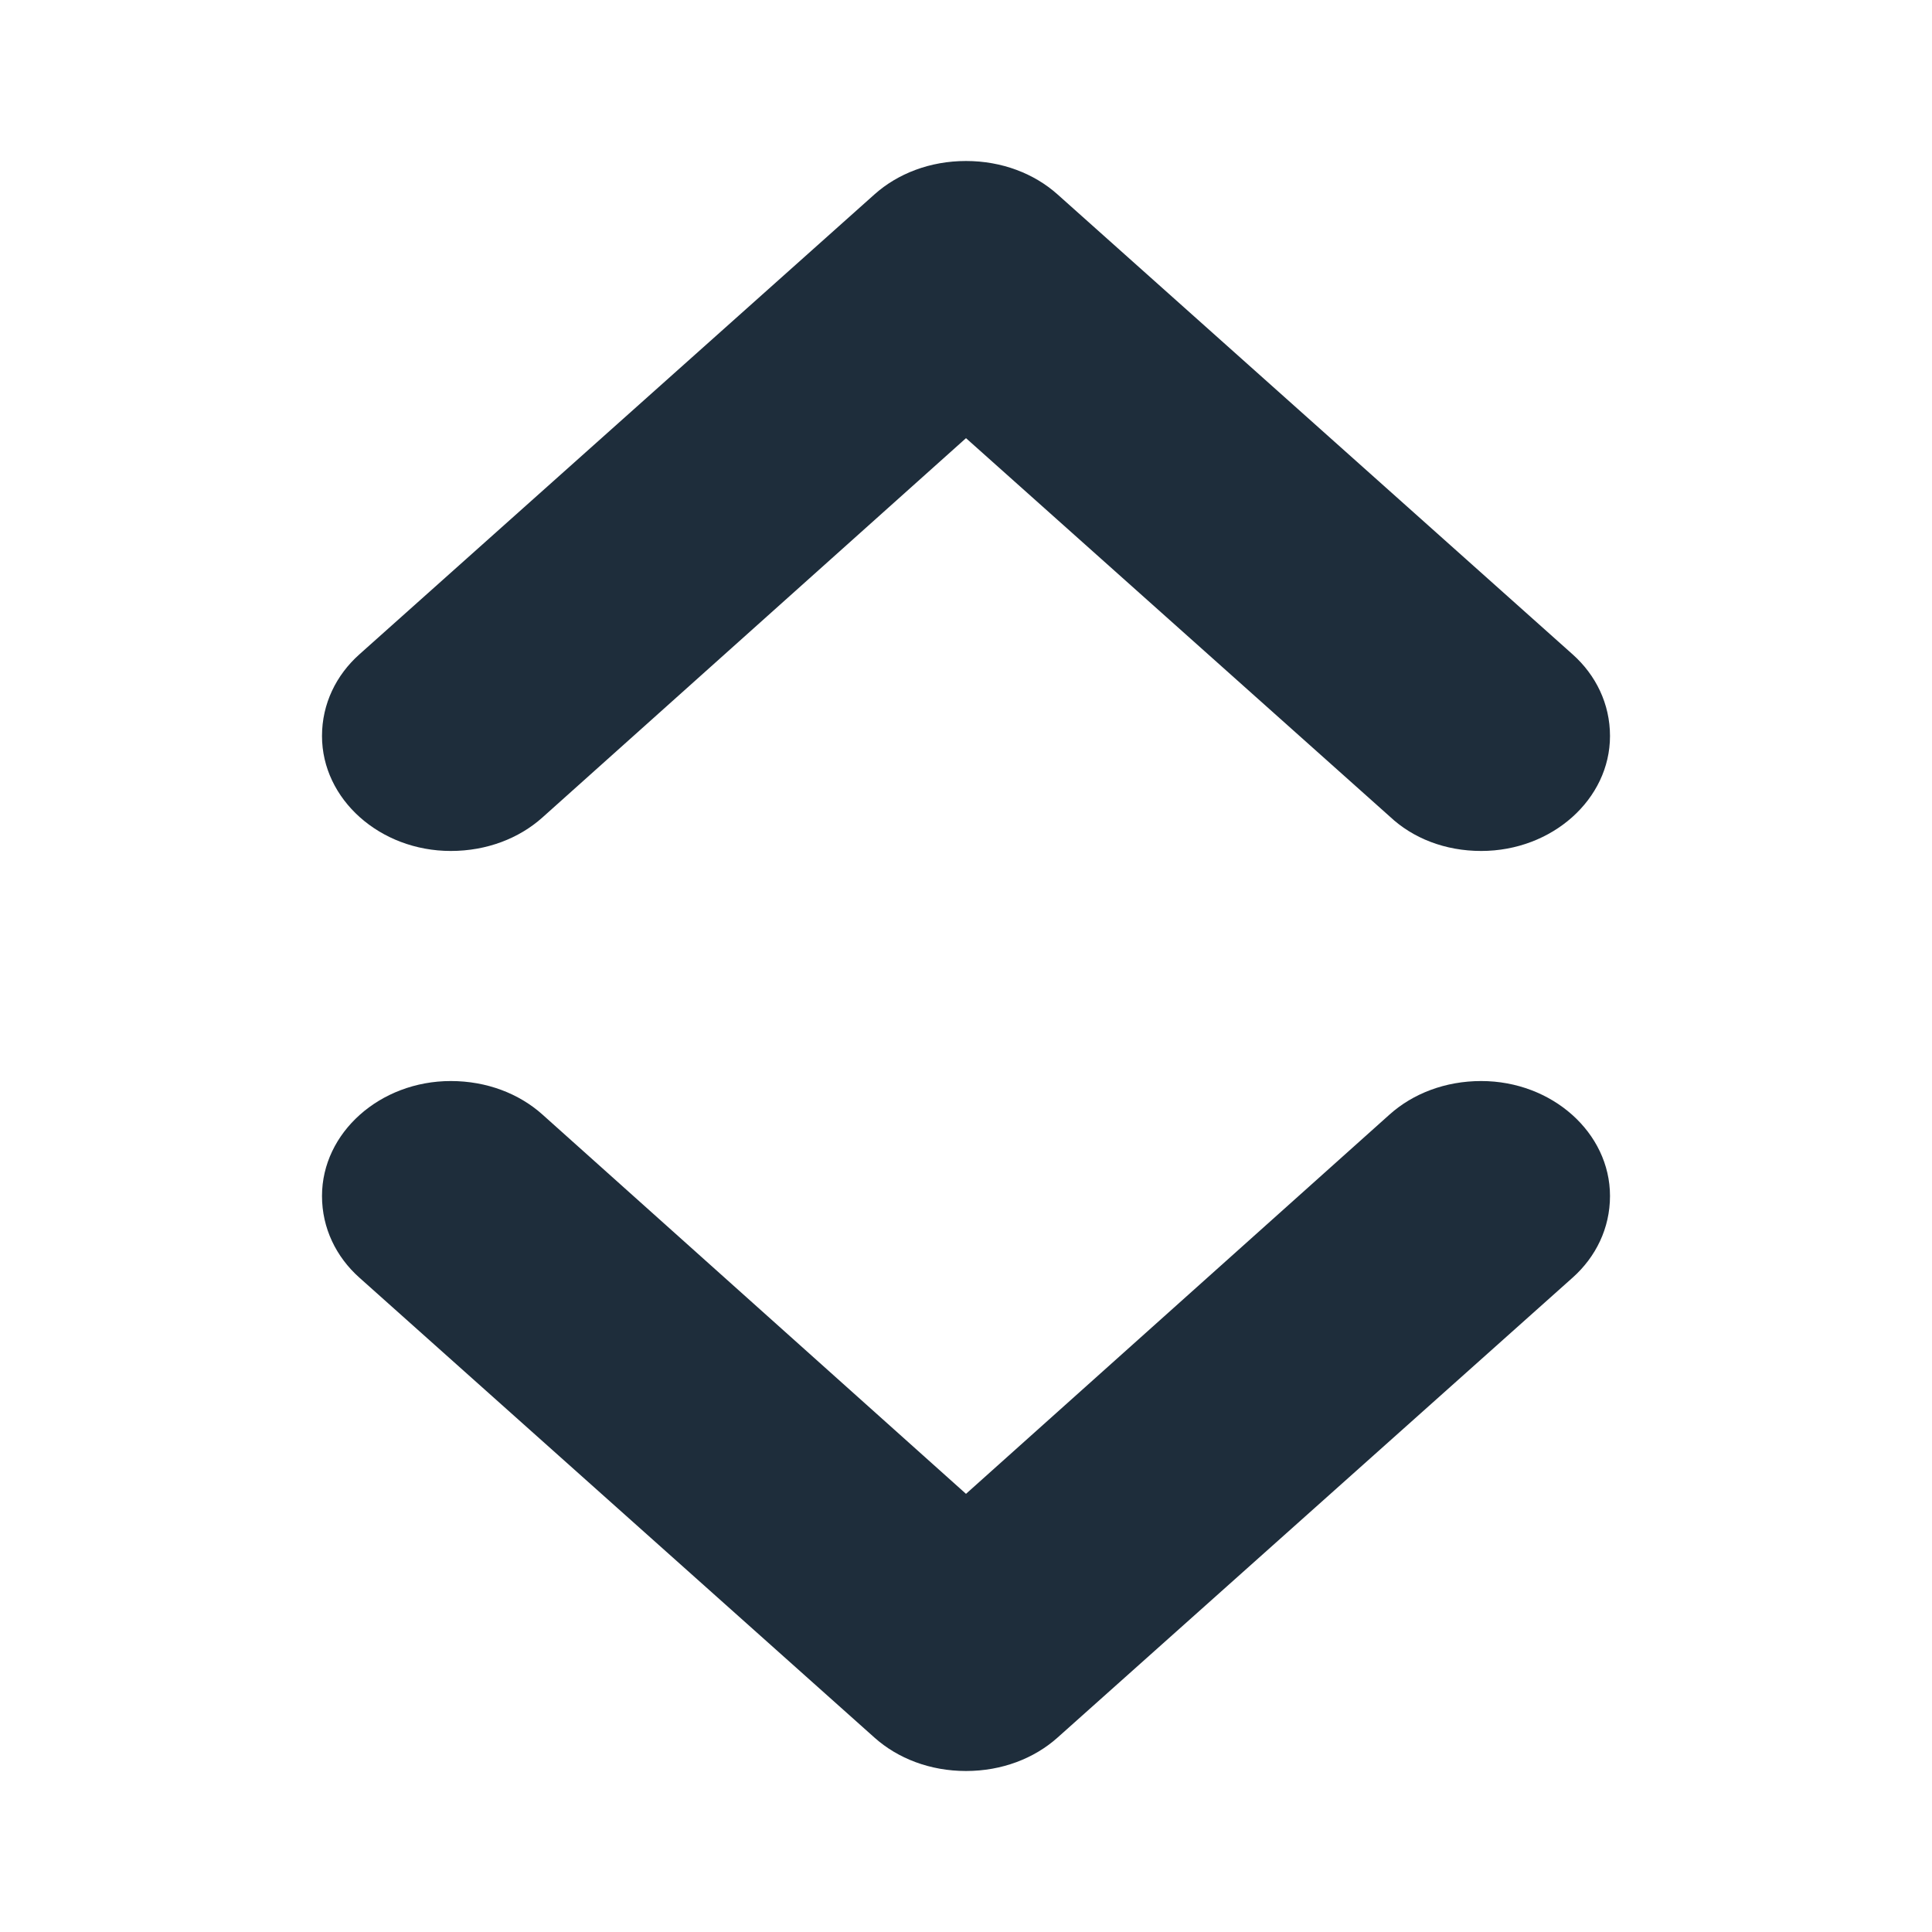 <svg width="24" height="24" viewBox="0 0 24 24" fill="none" xmlns="http://www.w3.org/2000/svg">
<path d="M5.6 10.571C6.048 10.571 6.448 10.414 6.736 10.157L12 5.443L17.264 10.143C17.552 10.414 17.952 10.571 18.4 10.571C19.28 10.571 20 9.929 20 9.143C20 8.743 19.824 8.386 19.536 8.129L13.136 2.414C12.848 2.157 12.448 2 12 2C11.552 2 11.152 2.157 10.864 2.414L4.464 8.129C4.176 8.386 4 8.743 4 9.143C4 9.929 4.72 10.571 5.6 10.571ZM18.4 13.429C17.952 13.429 17.552 13.586 17.264 13.843L12 18.557L6.736 13.843C6.448 13.586 6.048 13.429 5.6 13.429C4.72 13.429 4 14.071 4 14.857C4 15.257 4.176 15.614 4.464 15.871L10.864 21.586C11.152 21.843 11.552 22 12 22C12.448 22 12.848 21.843 13.136 21.586L19.536 15.871C19.824 15.614 20 15.257 20 14.857C20 14.071 19.28 13.429 18.4 13.429Z" fill="#1E2D3B"/>
</svg>
